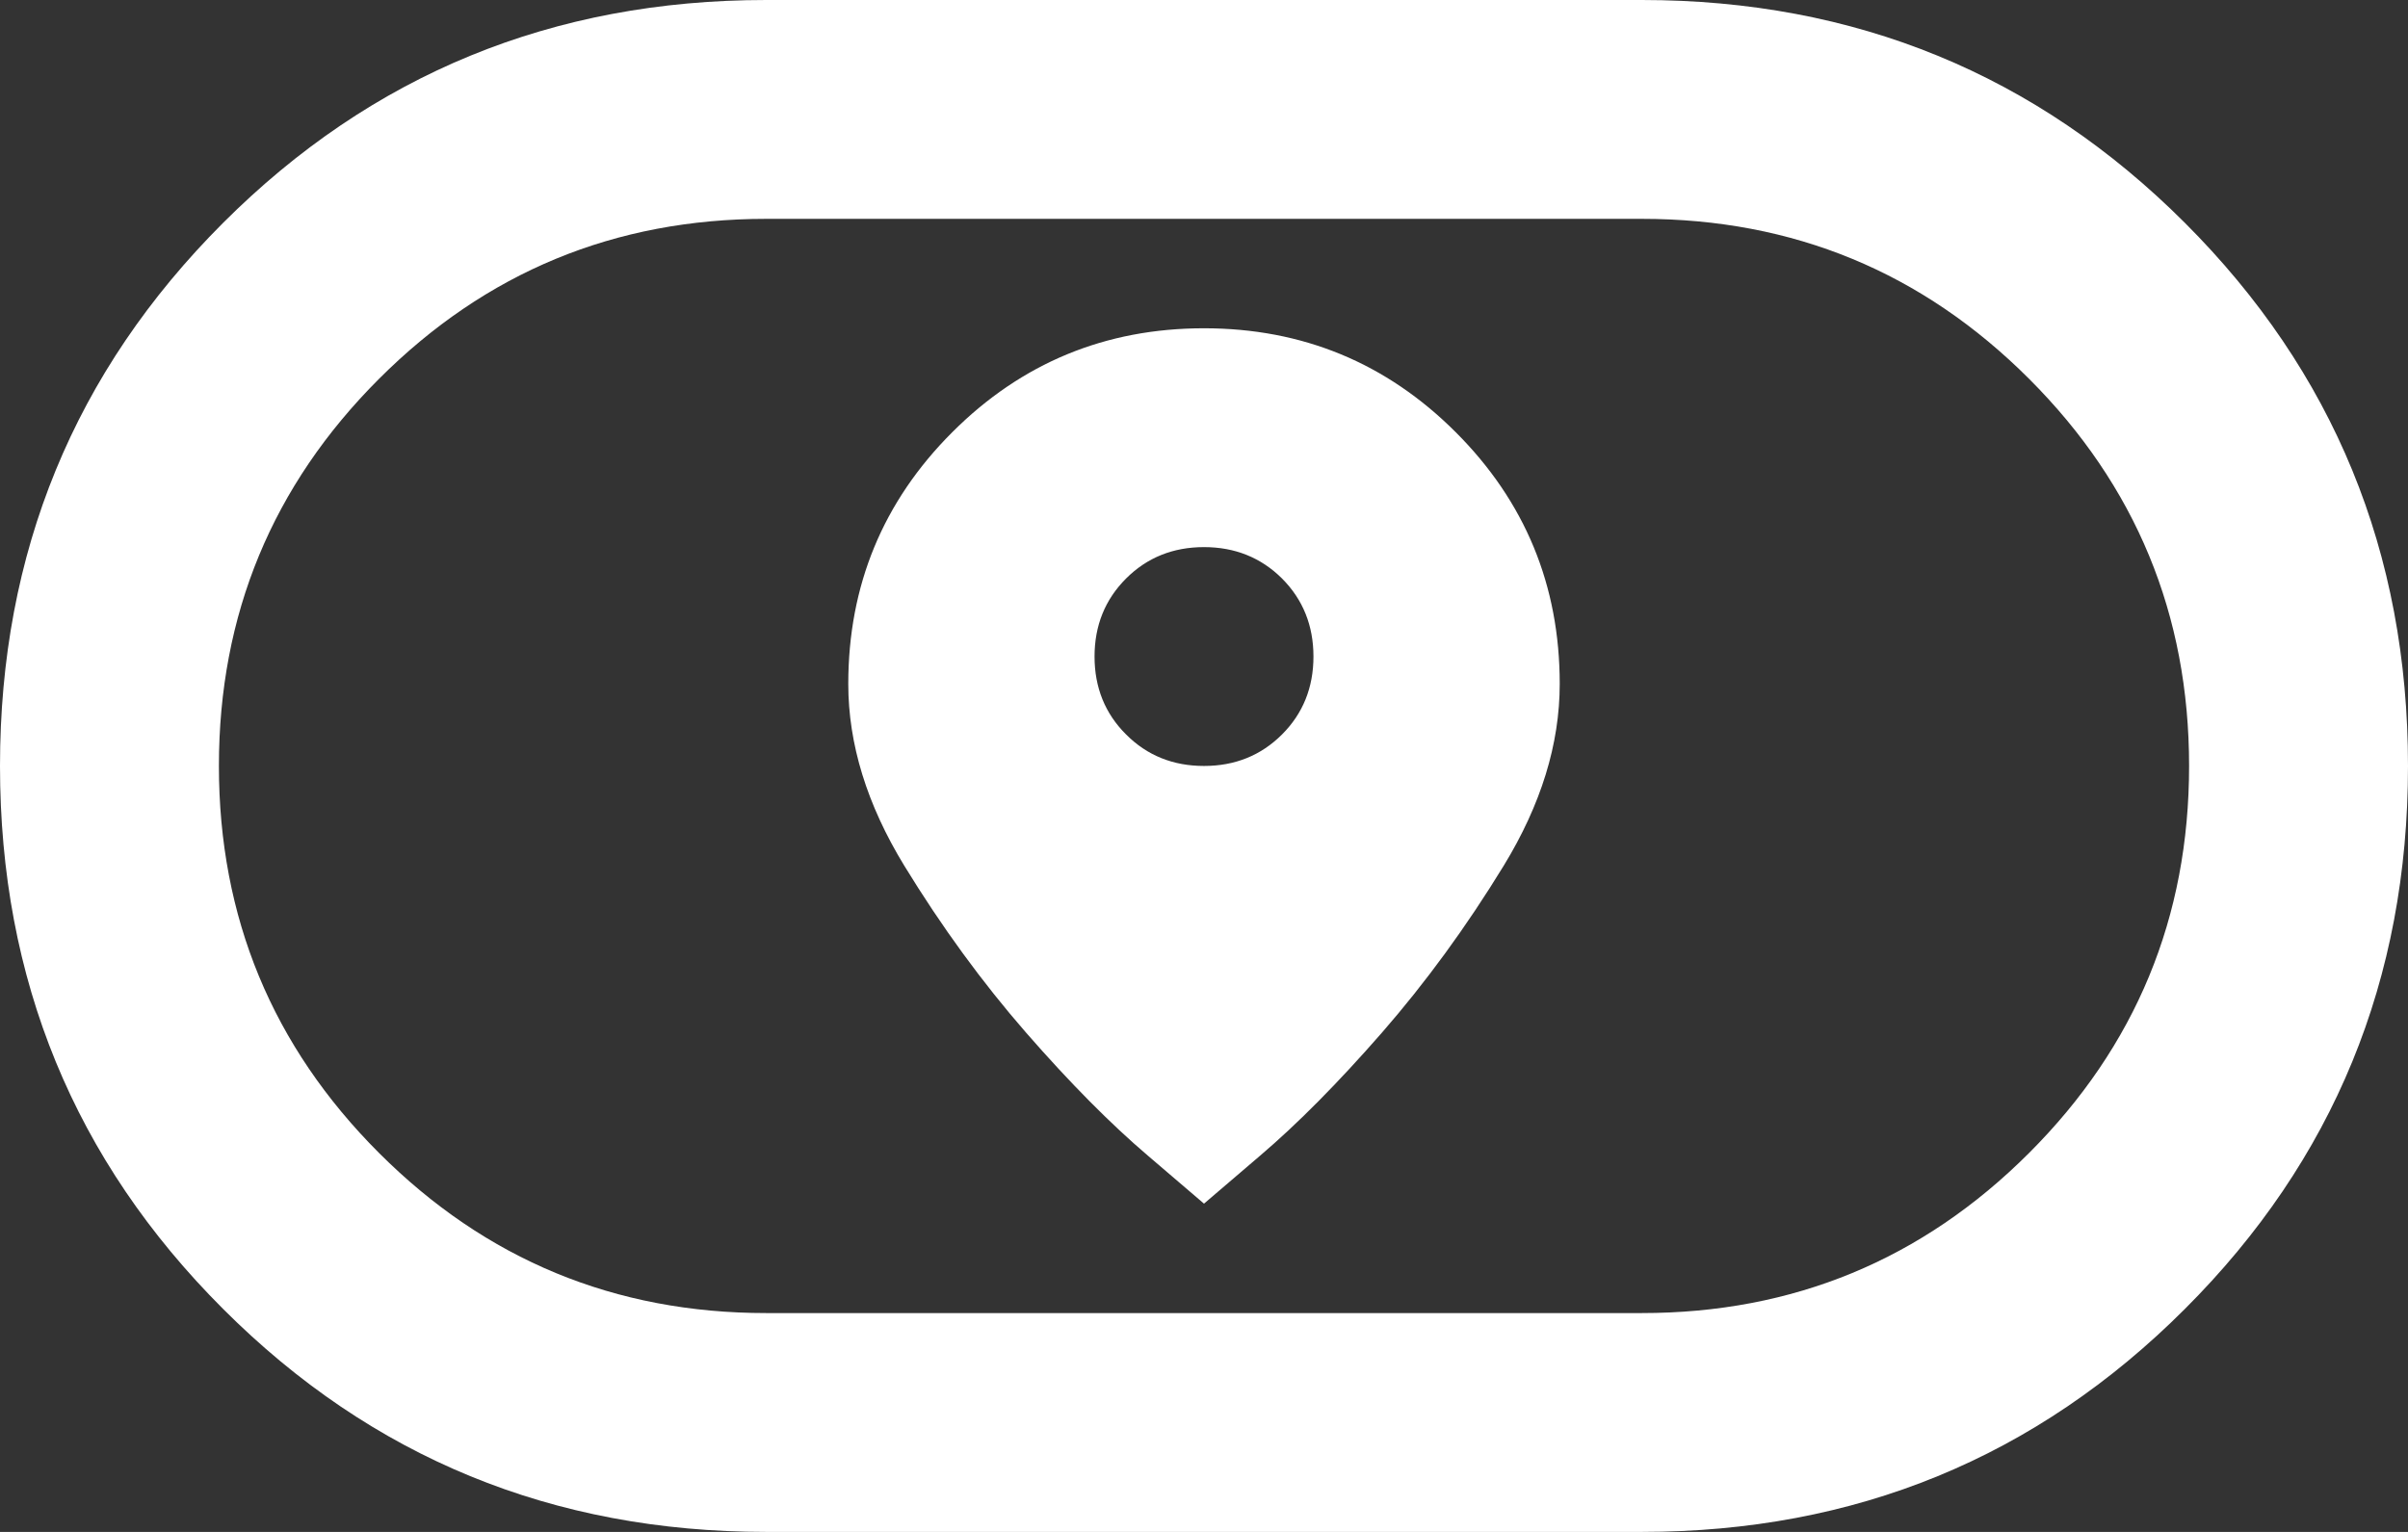<svg fill="none" width="22" height="14" viewBox="0 0 22 14"  xmlns="http://www.w3.org/2000/svg">
<rect x="0" y="0" width="22" height="14" fill="#333333" stroke="none"/>
<path fill="white" d="M11 11L11.512 10.562C11.854 10.271 12.225 9.896 12.625 9.438C13.025 8.979 13.396 8.471 13.738 7.912C14.079 7.354 14.25 6.8 14.25 6.25C14.25 5.35 13.933 4.583 13.3 3.95C12.667 3.317 11.9 3 11 3C10.1 3 9.333 3.317 8.7 3.95C8.067 4.583 7.75 5.35 7.75 6.25C7.75 6.8 7.921 7.354 8.262 7.912C8.604 8.471 8.975 8.979 9.375 9.438C9.775 9.896 10.146 10.271 10.488 10.562L11 11ZM11 7C10.717 7 10.479 6.904 10.288 6.712C10.096 6.521 10 6.283 10 6C10 5.717 10.096 5.479 10.288 5.287C10.479 5.096 10.717 5 11 5C11.283 5 11.521 5.096 11.713 5.287C11.904 5.479 12 5.717 12 6C12 6.283 11.904 6.521 11.713 6.712C11.521 6.904 11.283 7 11 7ZM7 14C5.05 14 3.396 13.321 2.038 11.962C0.679 10.604 0 8.95 0 7C0 5.05 0.679 3.396 2.038 2.037C3.396 0.679 5.05 0 7 0H15C16.95 0 18.604 0.679 19.962 2.037C21.321 3.396 22 5.05 22 7C22 8.95 21.321 10.604 19.962 11.962C18.604 13.321 16.95 14 15 14H7ZM7 12H15C16.383 12 17.563 11.512 18.538 10.537C19.513 9.562 20 8.383 20 7C20 5.617 19.513 4.437 18.538 3.462C17.563 2.487 16.383 2 15 2H7C5.617 2 4.438 2.487 3.463 3.462C2.488 4.437 2 5.617 2 7C2 8.383 2.488 9.562 3.463 10.537C4.438 11.512 5.617 12 7 12Z"/>
</svg>